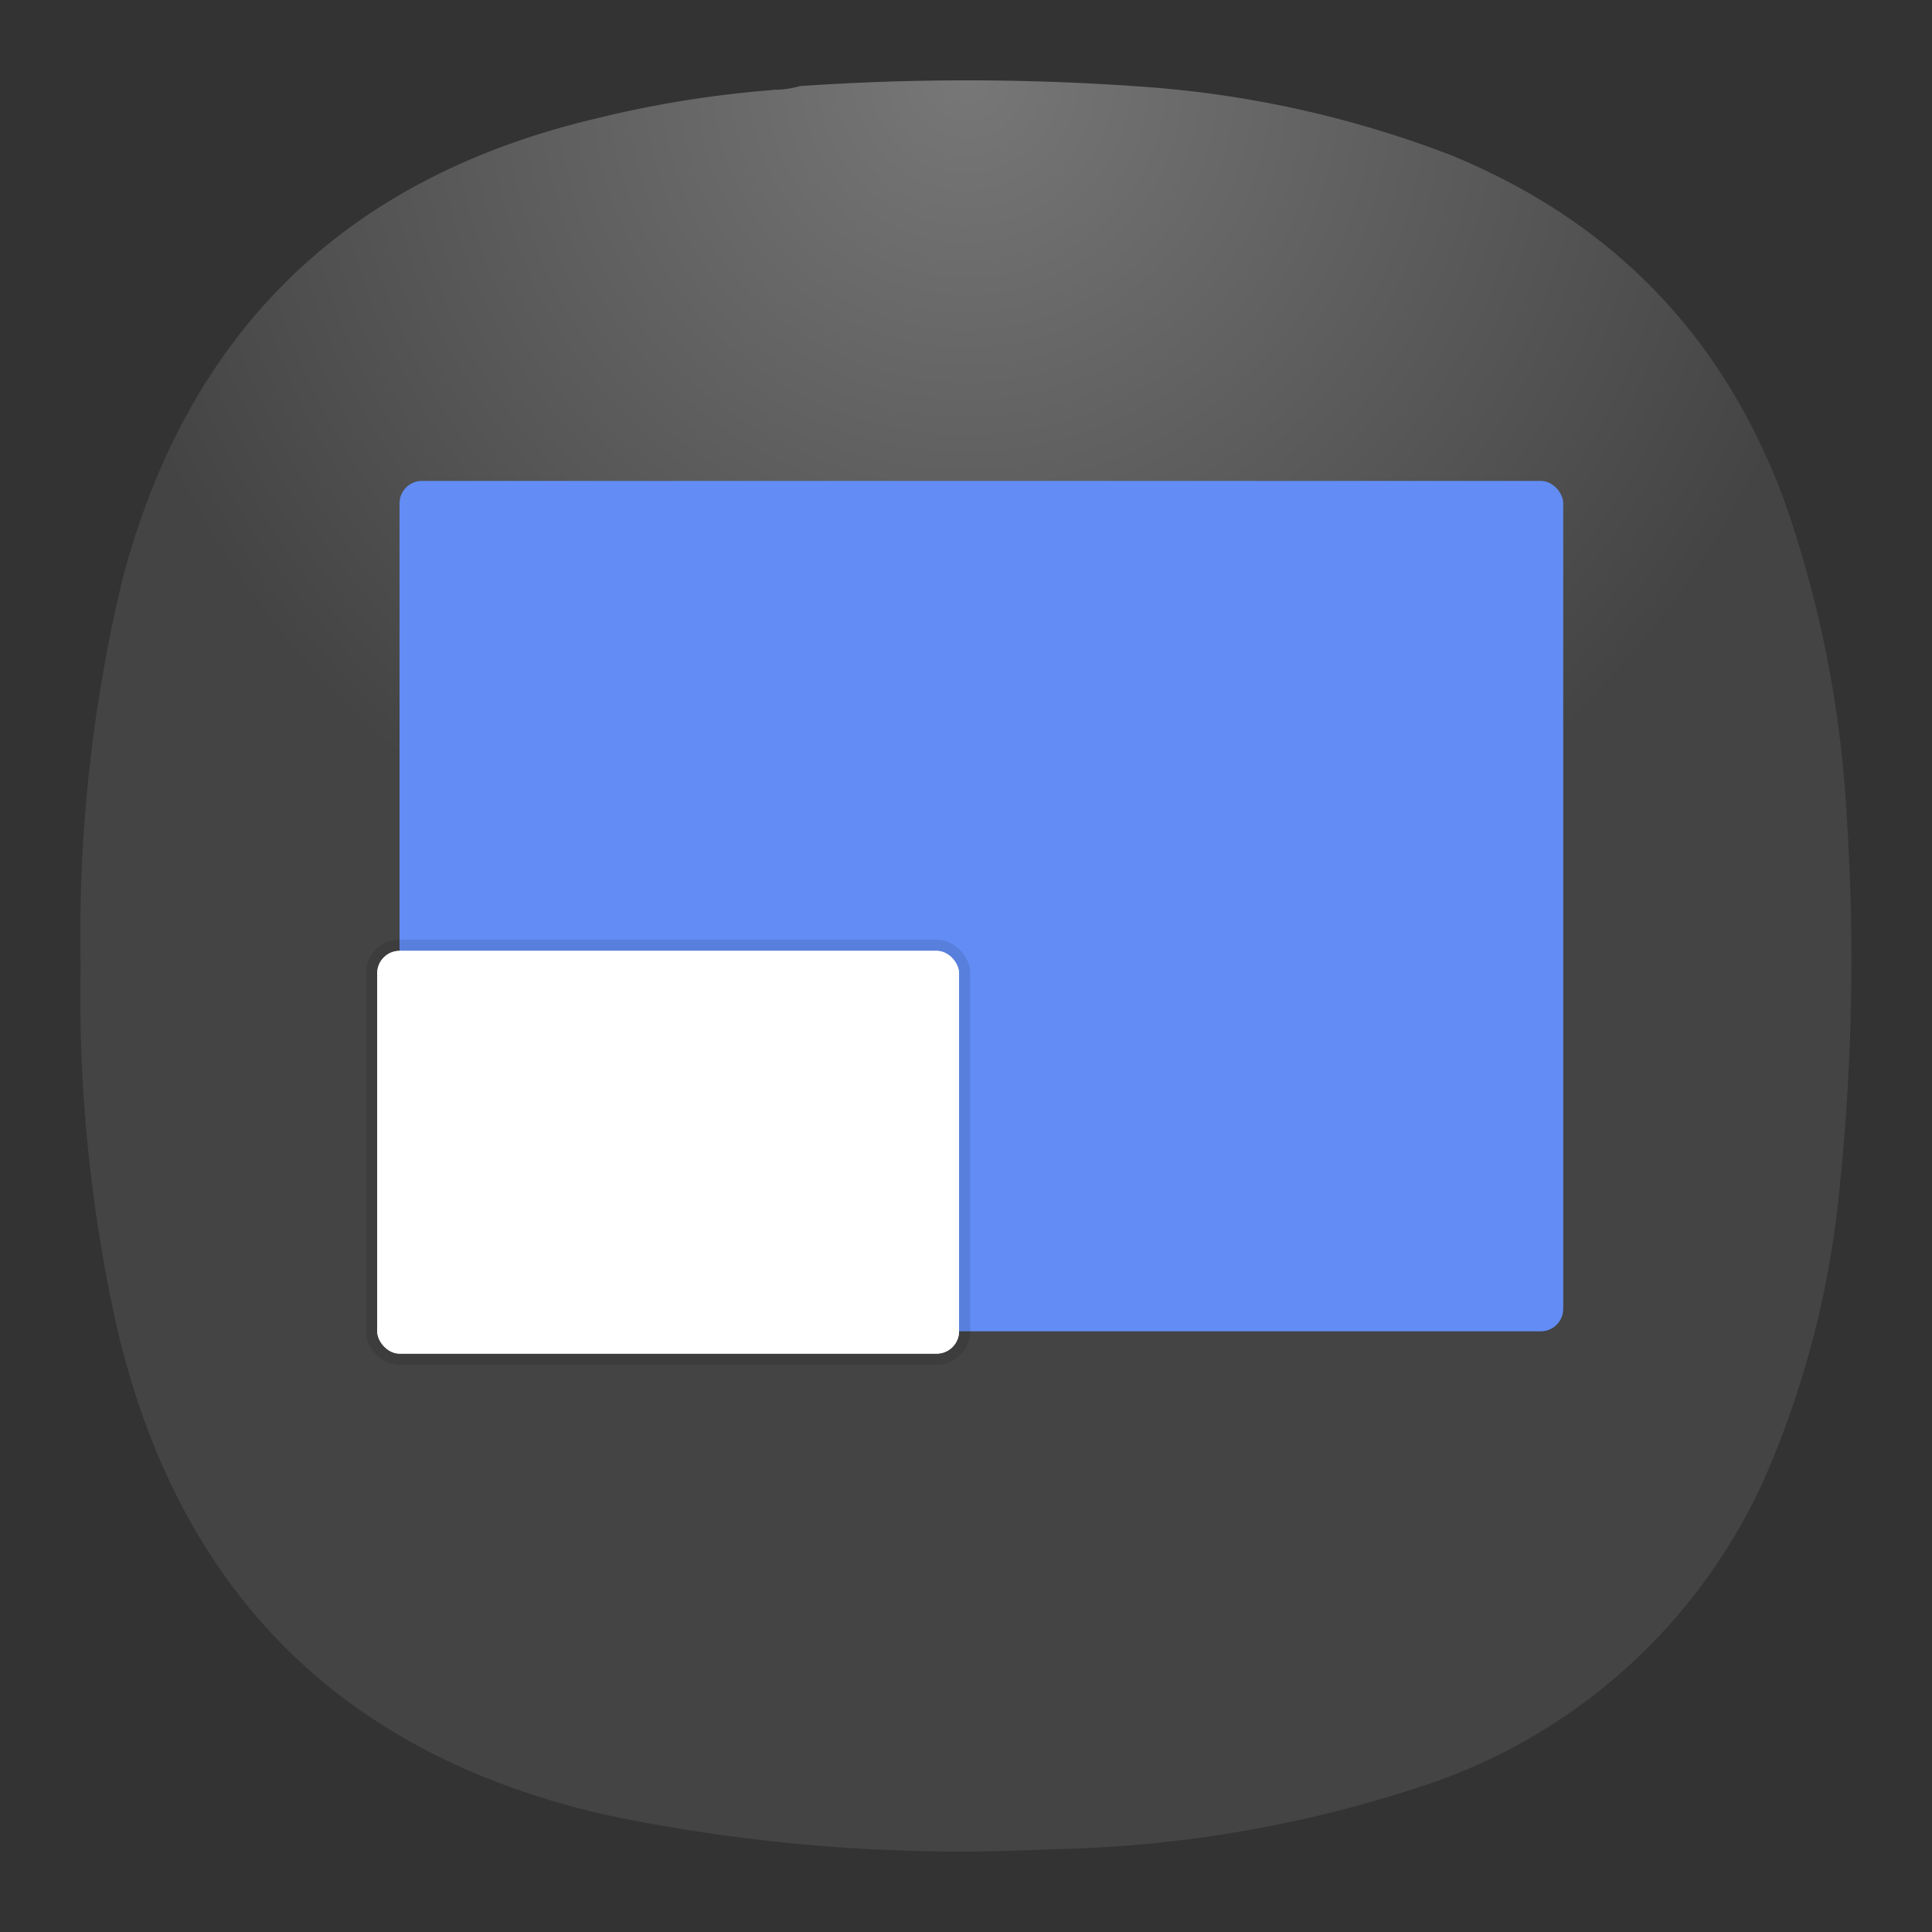 <svg xmlns="http://www.w3.org/2000/svg" width="24" height="24" viewBox="0 0 6.35 6.35">
<rect x="0" y="0" width="6.35" height="6.35" fill="#333333" stroke="none"/>
<defs>
<radialGradient id="a" cx="0" cy="0" r="1" gradientTransform="rotate(90 1.455 1.72)scale(2.91)" gradientUnits="userSpaceOnUse">
<stop stop-color="#777"/>
<stop offset="1" stop-color="#444"/>
</radialGradient>
</defs>
<path fill="url(#a)" fill-rule="evenodd" d="M2.539.295a.3.3 0 0 0 .09-.012 8 8 0 0 1 1.14.003 3.5 3.5 0 0 1 1 .224q.804.33 1.1 1.148.17.492.2 1.012a7.3 7.3 0 0 1-.03 1.302 3.1 3.1 0 0 1-.236.879 1.87 1.87 0 0 1-1.094 1.008 4.1 4.1 0 0 1-1.26.219 5.7 5.7 0 0 1-1.444-.11Q.693 5.676.385 4.366a5 5 0 0 1-.12-1.194 5 5 0 0 1 .137-1.266Q.724.682 1.957.39q.287-.071.582-.094Z" clip-rule="evenodd" style="fill:url(#a);stroke-width:.265"/>
<g paint-order="markers stroke fill" transform="translate(.872 -77.234)scale(.278)">
<rect width="13.758" height="10.054" x="1.587" y="283.506" fill="#638df5" rx=".265" ry=".265"/>
<g fill="#fff" stroke="#000" stroke-opacity=".039" transform="translate(0 5.82)">
<rect width="6.879" height="4.762" x="1.323" y="283.242" stroke-linecap="round" stroke-linejoin="round" stroke-opacity=".098" stroke-width=".265" rx=".265" ry=".265"/>
<rect width="6.879" height="4.762" x="1.323" y="283.242" stroke="none" rx=".265" ry=".265"/>
</g>
</g>
</svg>
